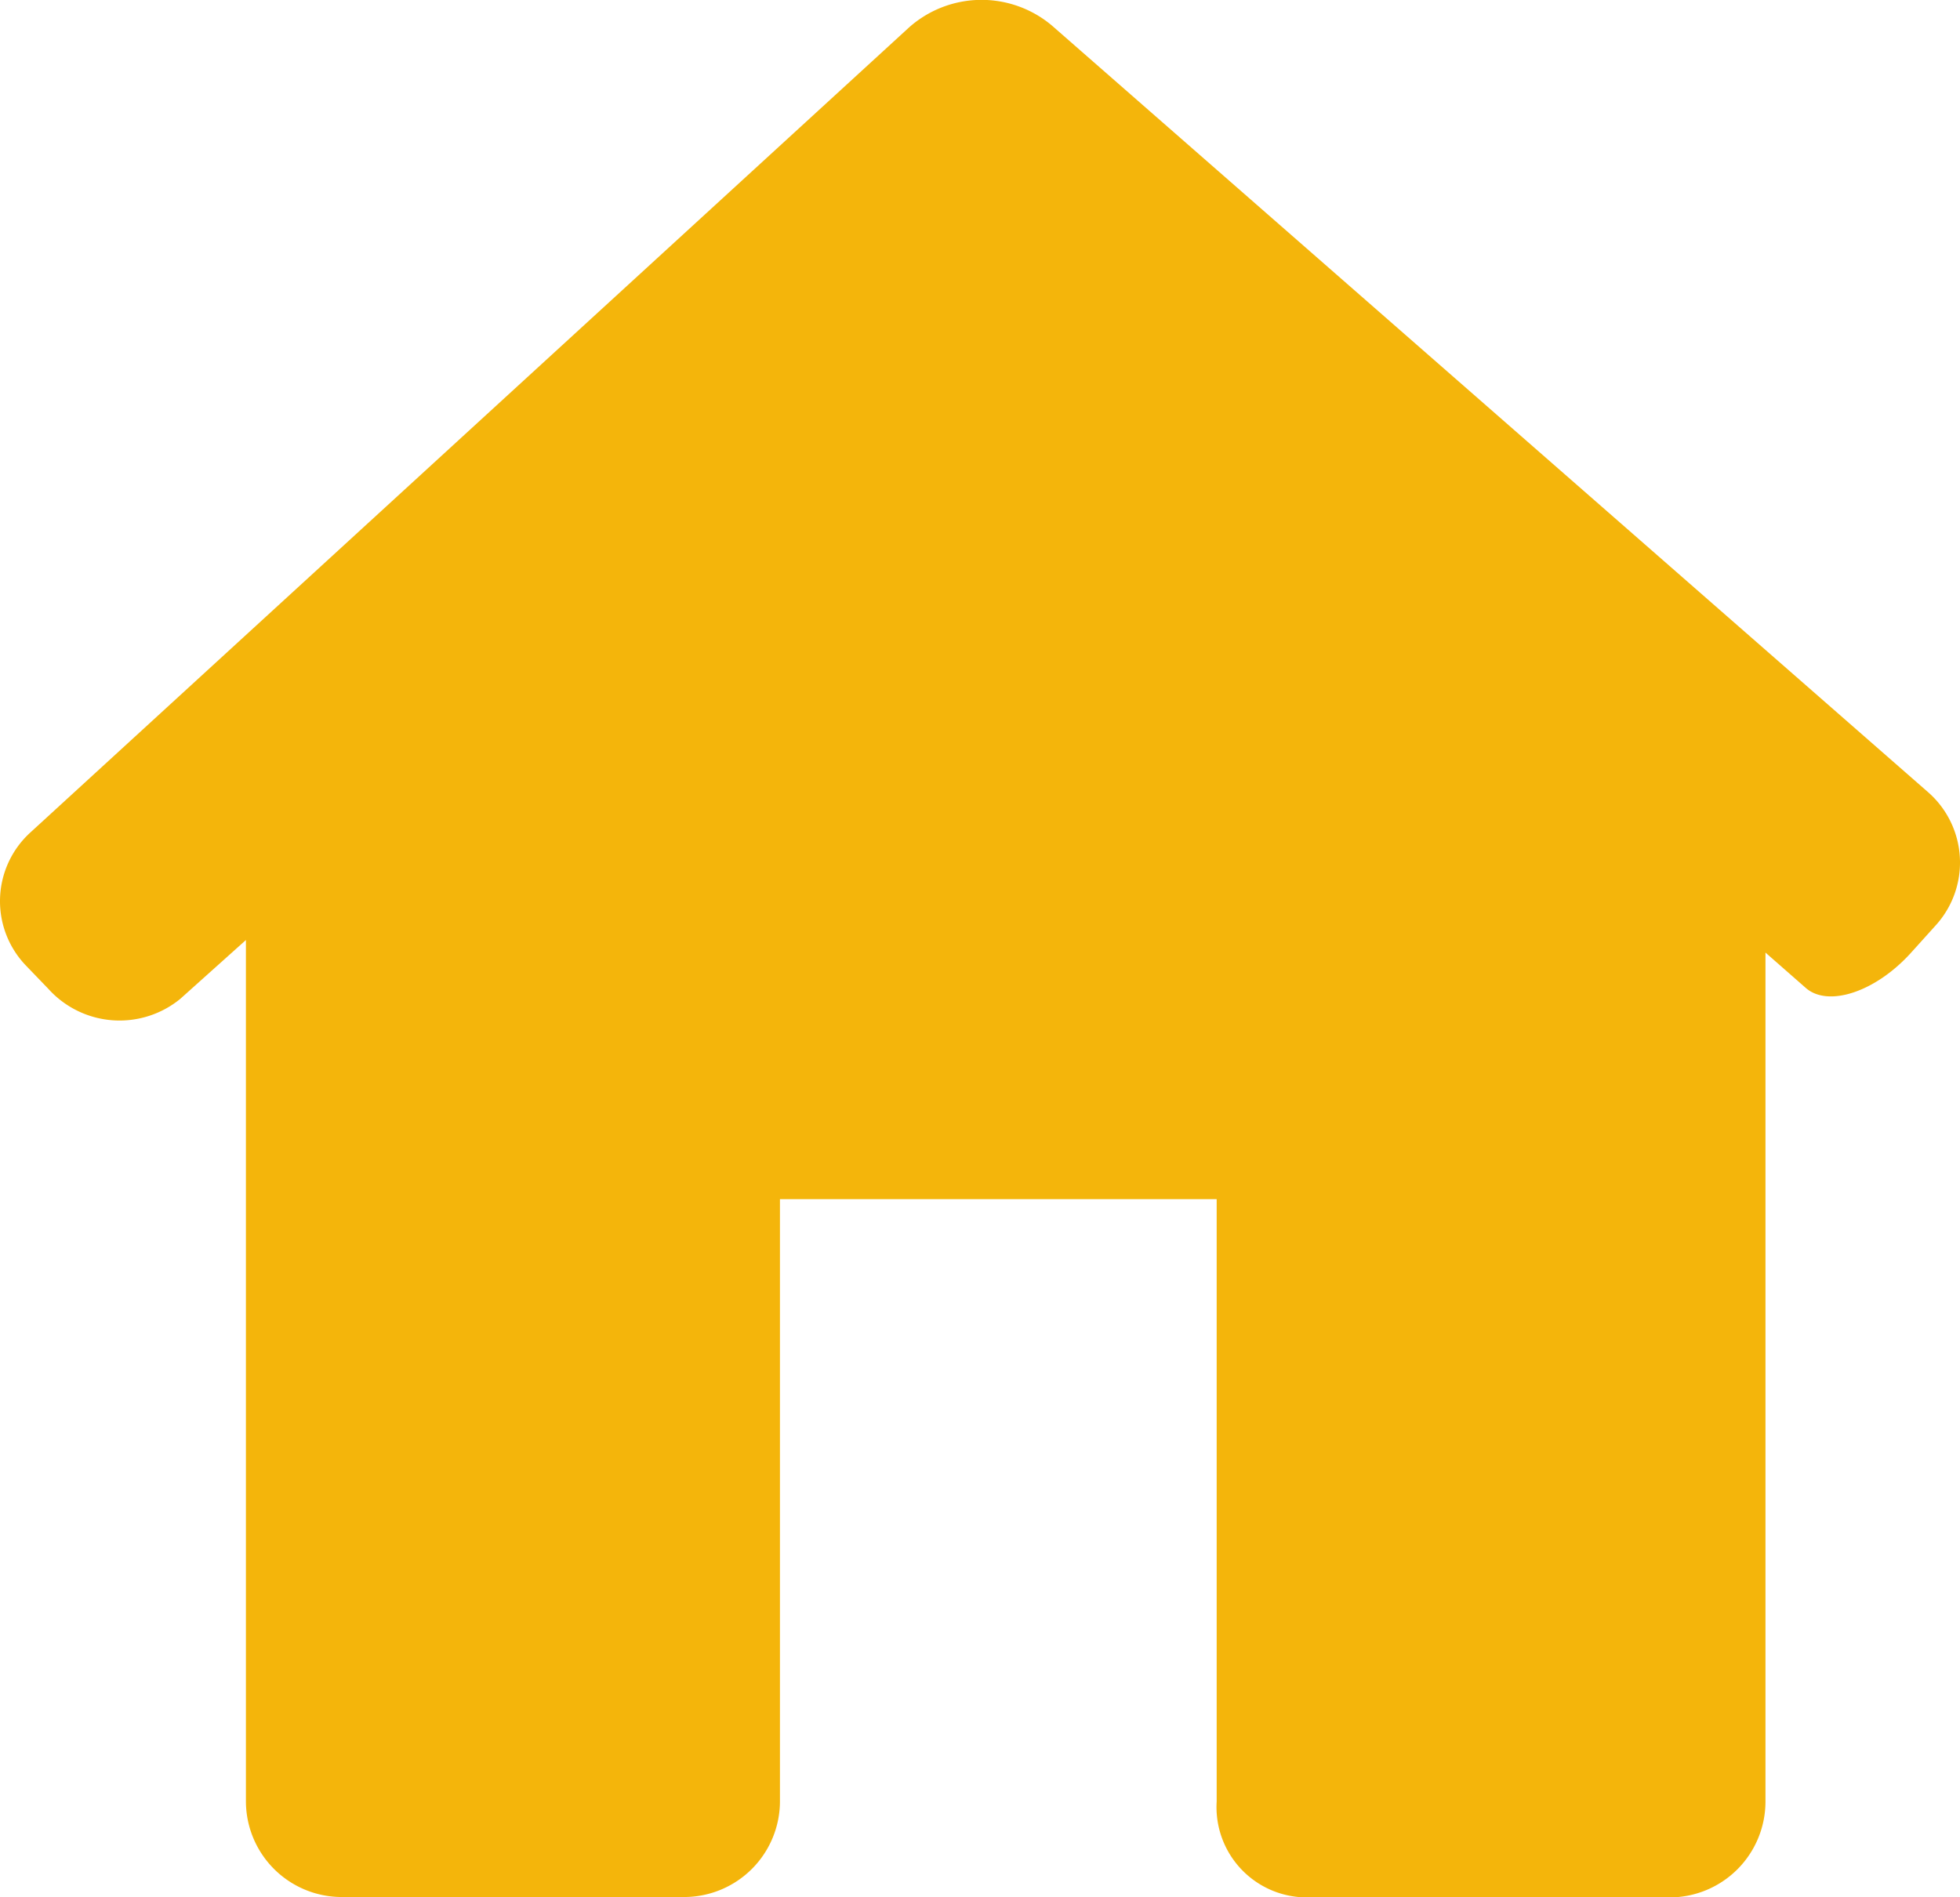 <svg xmlns="http://www.w3.org/2000/svg" width="20.443" height="19.792" viewBox="0 0 20.443 19.792"><defs><style>.a{fill:#f4b50b;}</style></defs><g transform="translate(-1.39 -1.346)"><path class="a" d="M20.187,14.547a.975.975,0,0,0-.08-1.395L10.971,5.157a1.139,1.139,0,0,0-1.486.017l-9.167,8.4a.969.969,0,0,0-.044,1.393l.23.239a1,1,0,0,0,1.376.105l.685-.614v8.983a1,1,0,0,0,1,1H7.135a1,1,0,0,0,1-1V17.4H12.69v6.284a.942.942,0,0,0,.937,1h3.787a1,1,0,0,0,1-1V14.828l.423.371c.233.2.723.041,1.093-.367Z" transform="translate(1.39 -3.545)"/></g></svg>